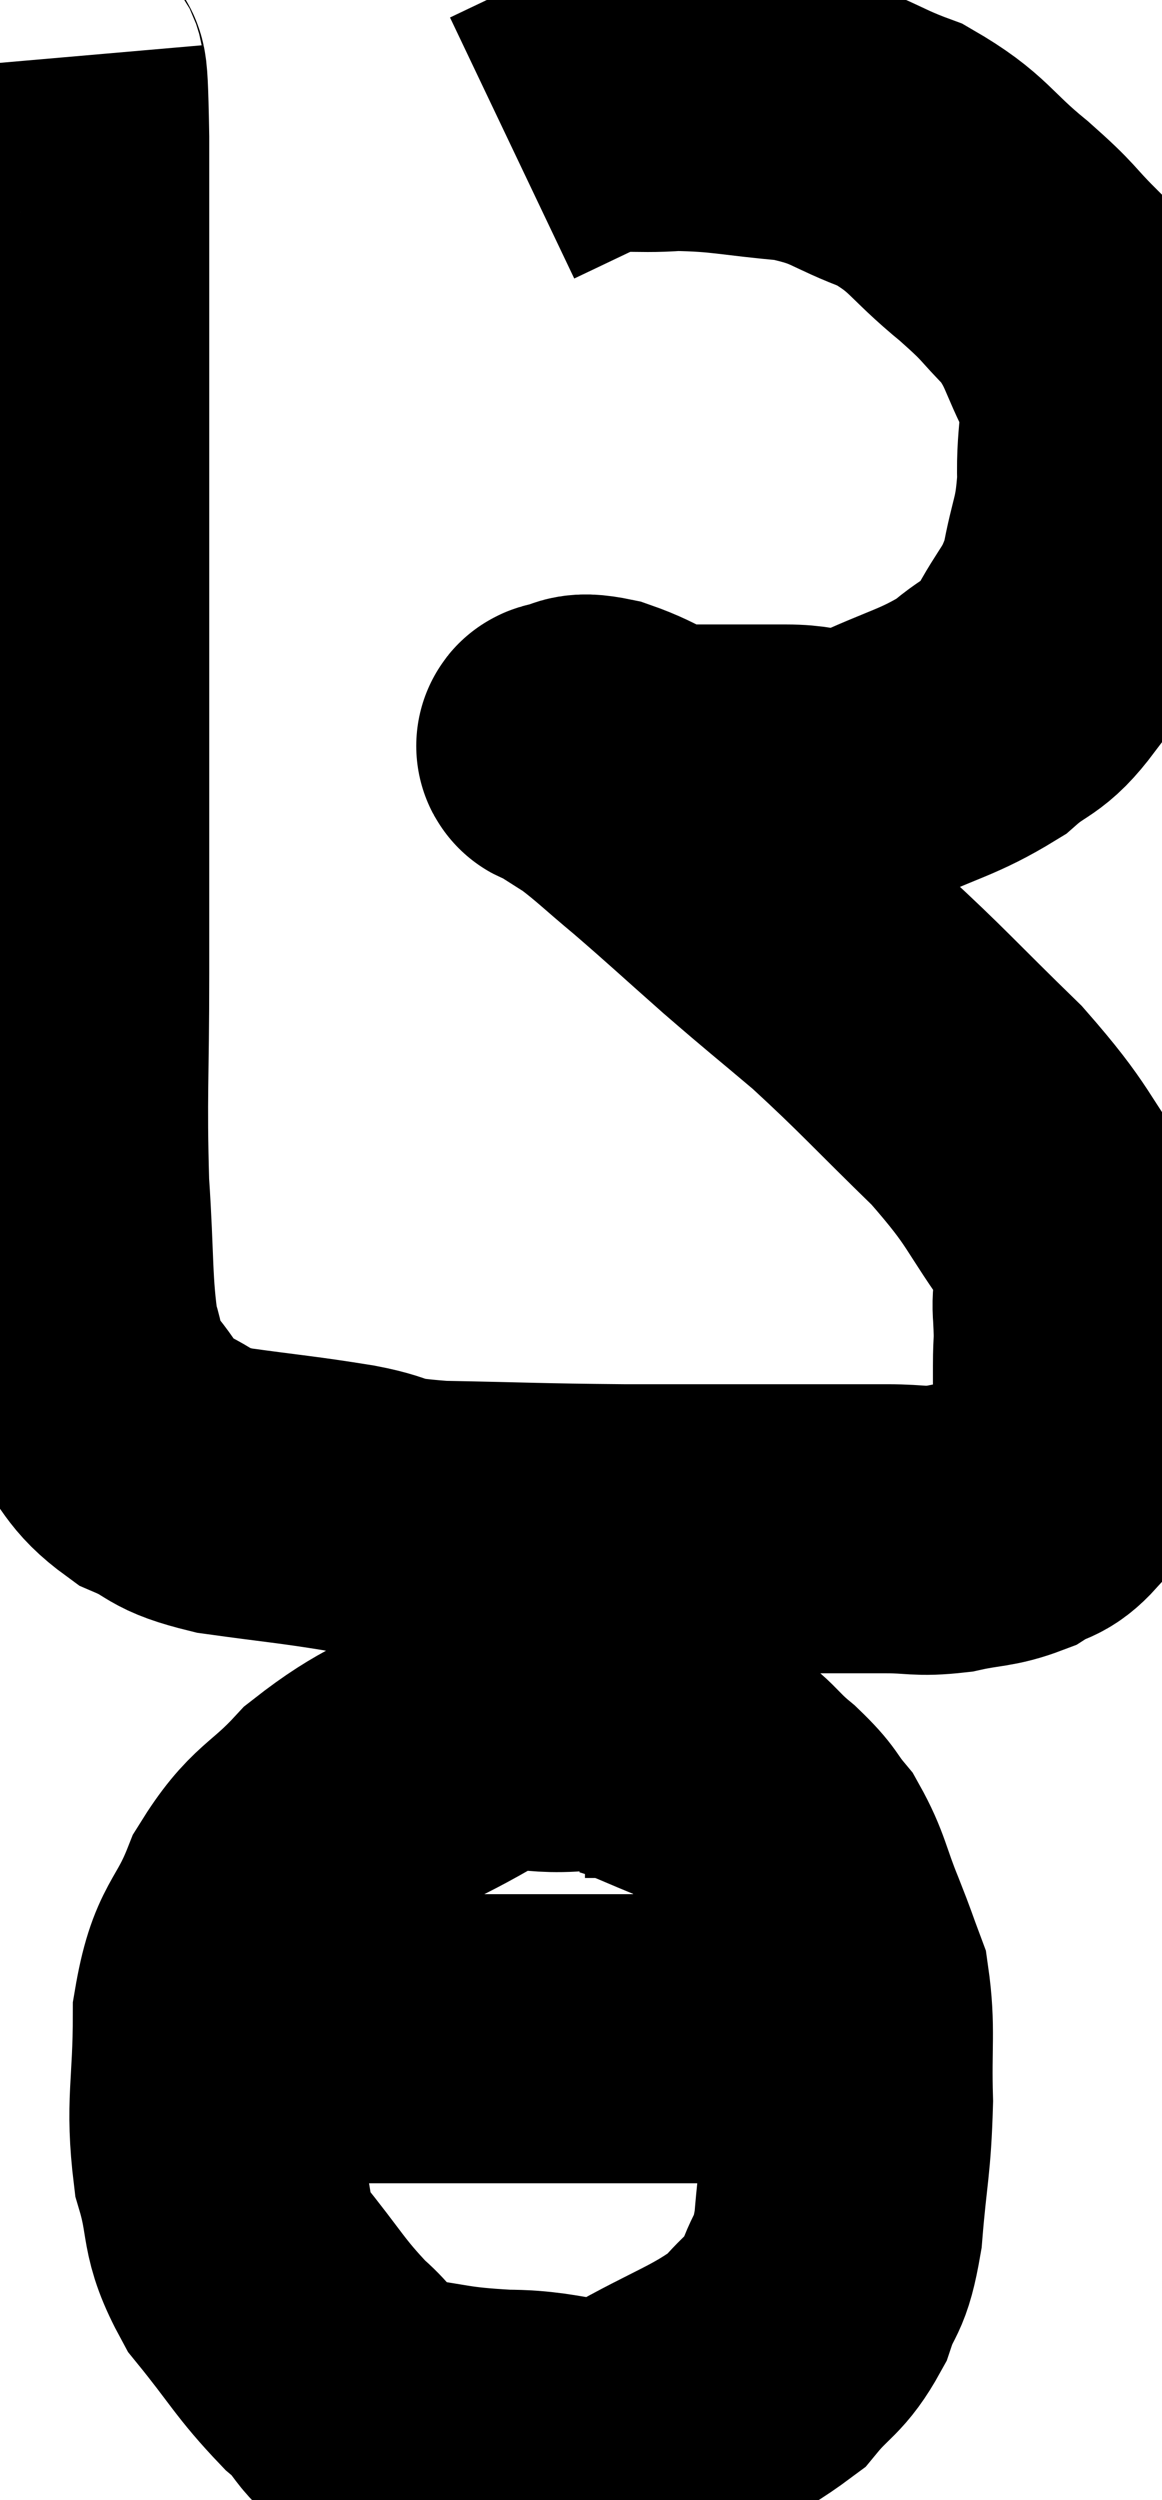 <svg xmlns="http://www.w3.org/2000/svg" viewBox="14.54 2.42 20.103 43.24" width="20.103" height="43.24"><path d="M 15.54 3.42 C 15.6 4.11, 15.63 3.03, 15.66 4.8 C 15.66 7.65, 15.66 7.89, 15.66 10.5 C 15.66 12.87, 15.66 13.05, 15.66 15.24 C 15.66 17.25, 15.66 17.34, 15.66 19.26 C 15.66 21.09, 15.615 21.345, 15.66 22.92 C 15.75 24.24, 15.705 24.645, 15.84 25.56 C 16.02 26.07, 15.87 26.055, 16.2 26.58 C 16.68 27.12, 16.605 27.255, 17.16 27.66 C 17.79 27.93, 17.565 27.99, 18.42 28.2 C 19.5 28.35, 19.65 28.35, 20.58 28.5 C 21.36 28.65, 20.955 28.71, 22.14 28.8 C 23.73 28.83, 23.775 28.845, 25.32 28.86 C 26.82 28.86, 27.18 28.86, 28.32 28.86 C 29.1 28.86, 29.22 28.86, 29.88 28.86 C 30.42 28.86, 30.42 28.92, 30.96 28.86 C 31.5 28.74, 31.605 28.785, 32.04 28.62 C 32.37 28.41, 32.415 28.515, 32.7 28.2 C 32.94 27.78, 33.06 27.9, 33.18 27.36 C 33.18 26.7, 33.18 26.595, 33.18 26.04 C 33.18 25.59, 33.21 25.71, 33.18 25.14 C 33.12 24.45, 33.495 24.66, 33.06 23.76 C 32.25 22.65, 32.4 22.635, 31.44 21.54 C 30.33 20.46, 30.165 20.25, 29.22 19.38 C 28.44 18.72, 28.44 18.735, 27.66 18.06 C 26.88 17.37, 26.76 17.25, 26.1 16.68 C 25.56 16.23, 25.455 16.11, 25.02 15.78 C 24.69 15.57, 24.525 15.465, 24.36 15.36 C 24.36 15.36, 24.375 15.375, 24.36 15.36 C 24.33 15.33, 24.15 15.33, 24.3 15.3 C 24.63 15.27, 24.45 15.135, 24.96 15.24 C 25.65 15.48, 25.545 15.6, 26.34 15.72 C 27.24 15.72, 27.33 15.72, 28.14 15.72 C 28.86 15.72, 28.74 15.945, 29.58 15.72 C 30.54 15.27, 30.765 15.27, 31.5 14.82 C 32.01 14.37, 32.07 14.52, 32.52 13.92 C 32.91 13.17, 33.03 13.215, 33.3 12.42 C 33.45 11.58, 33.54 11.61, 33.6 10.74 C 33.57 9.84, 33.75 9.765, 33.54 8.94 C 33.15 8.19, 33.21 8.07, 32.76 7.44 C 32.25 6.93, 32.4 7.005, 31.74 6.42 C 30.93 5.76, 30.975 5.595, 30.12 5.1 C 29.22 4.77, 29.295 4.65, 28.32 4.44 C 27.27 4.35, 27.135 4.275, 26.22 4.26 C 25.44 4.32, 25.365 4.2, 24.66 4.38 C 24.03 4.68, 23.715 4.83, 23.4 4.98 L 23.4 4.98" fill="none" stroke="black" stroke-width="5"></path><path d="M 26.1 32.28 C 25.32 32.28, 25.395 32.235, 24.54 32.28 C 23.61 32.37, 23.7 32.085, 22.68 32.46 C 21.57 33.12, 21.36 33.075, 20.46 33.78 C 19.77 34.53, 19.62 34.41, 19.08 35.28 C 18.69 36.27, 18.495 36.105, 18.3 37.26 C 18.3 38.58, 18.165 38.79, 18.3 39.9 C 18.57 40.8, 18.375 40.845, 18.84 41.7 C 19.5 42.51, 19.545 42.675, 20.16 43.32 C 20.73 43.8, 20.52 43.98, 21.3 44.28 C 22.29 44.4, 22.215 44.46, 23.28 44.52 C 24.42 44.52, 24.435 44.835, 25.56 44.52 C 26.67 43.89, 27.015 43.83, 27.78 43.26 C 28.2 42.75, 28.305 42.81, 28.62 42.24 C 28.83 41.61, 28.89 41.85, 29.04 40.98 C 29.13 39.87, 29.19 39.81, 29.22 38.76 C 29.19 37.77, 29.265 37.515, 29.16 36.78 C 28.98 36.3, 29.025 36.39, 28.8 35.82 C 28.53 35.16, 28.545 35.01, 28.26 34.5 C 27.96 34.14, 28.065 34.17, 27.66 33.78 C 27.15 33.36, 27.24 33.285, 26.64 32.94 C 25.95 32.67, 25.725 32.535, 25.26 32.4 C 25.02 32.4, 24.9 32.4, 24.78 32.4 C 24.78 32.4, 24.81 32.4, 24.78 32.4 L 24.66 32.4" fill="none" stroke="black" stroke-width="5"></path><path d="M 17.7 37.68 C 18.42 37.68, 18 37.68, 19.14 37.68 C 20.7 37.68, 20.805 37.68, 22.26 37.68 C 23.61 37.68, 24.03 37.68, 24.96 37.68 C 25.47 37.68, 25.38 37.68, 25.98 37.68 C 26.67 37.68, 26.745 37.68, 27.36 37.68 C 27.9 37.68, 28.05 37.68, 28.44 37.68 C 28.68 37.68, 28.725 37.68, 28.92 37.68 L 29.22 37.68" fill="none" stroke="black" stroke-width="5"></path></svg>